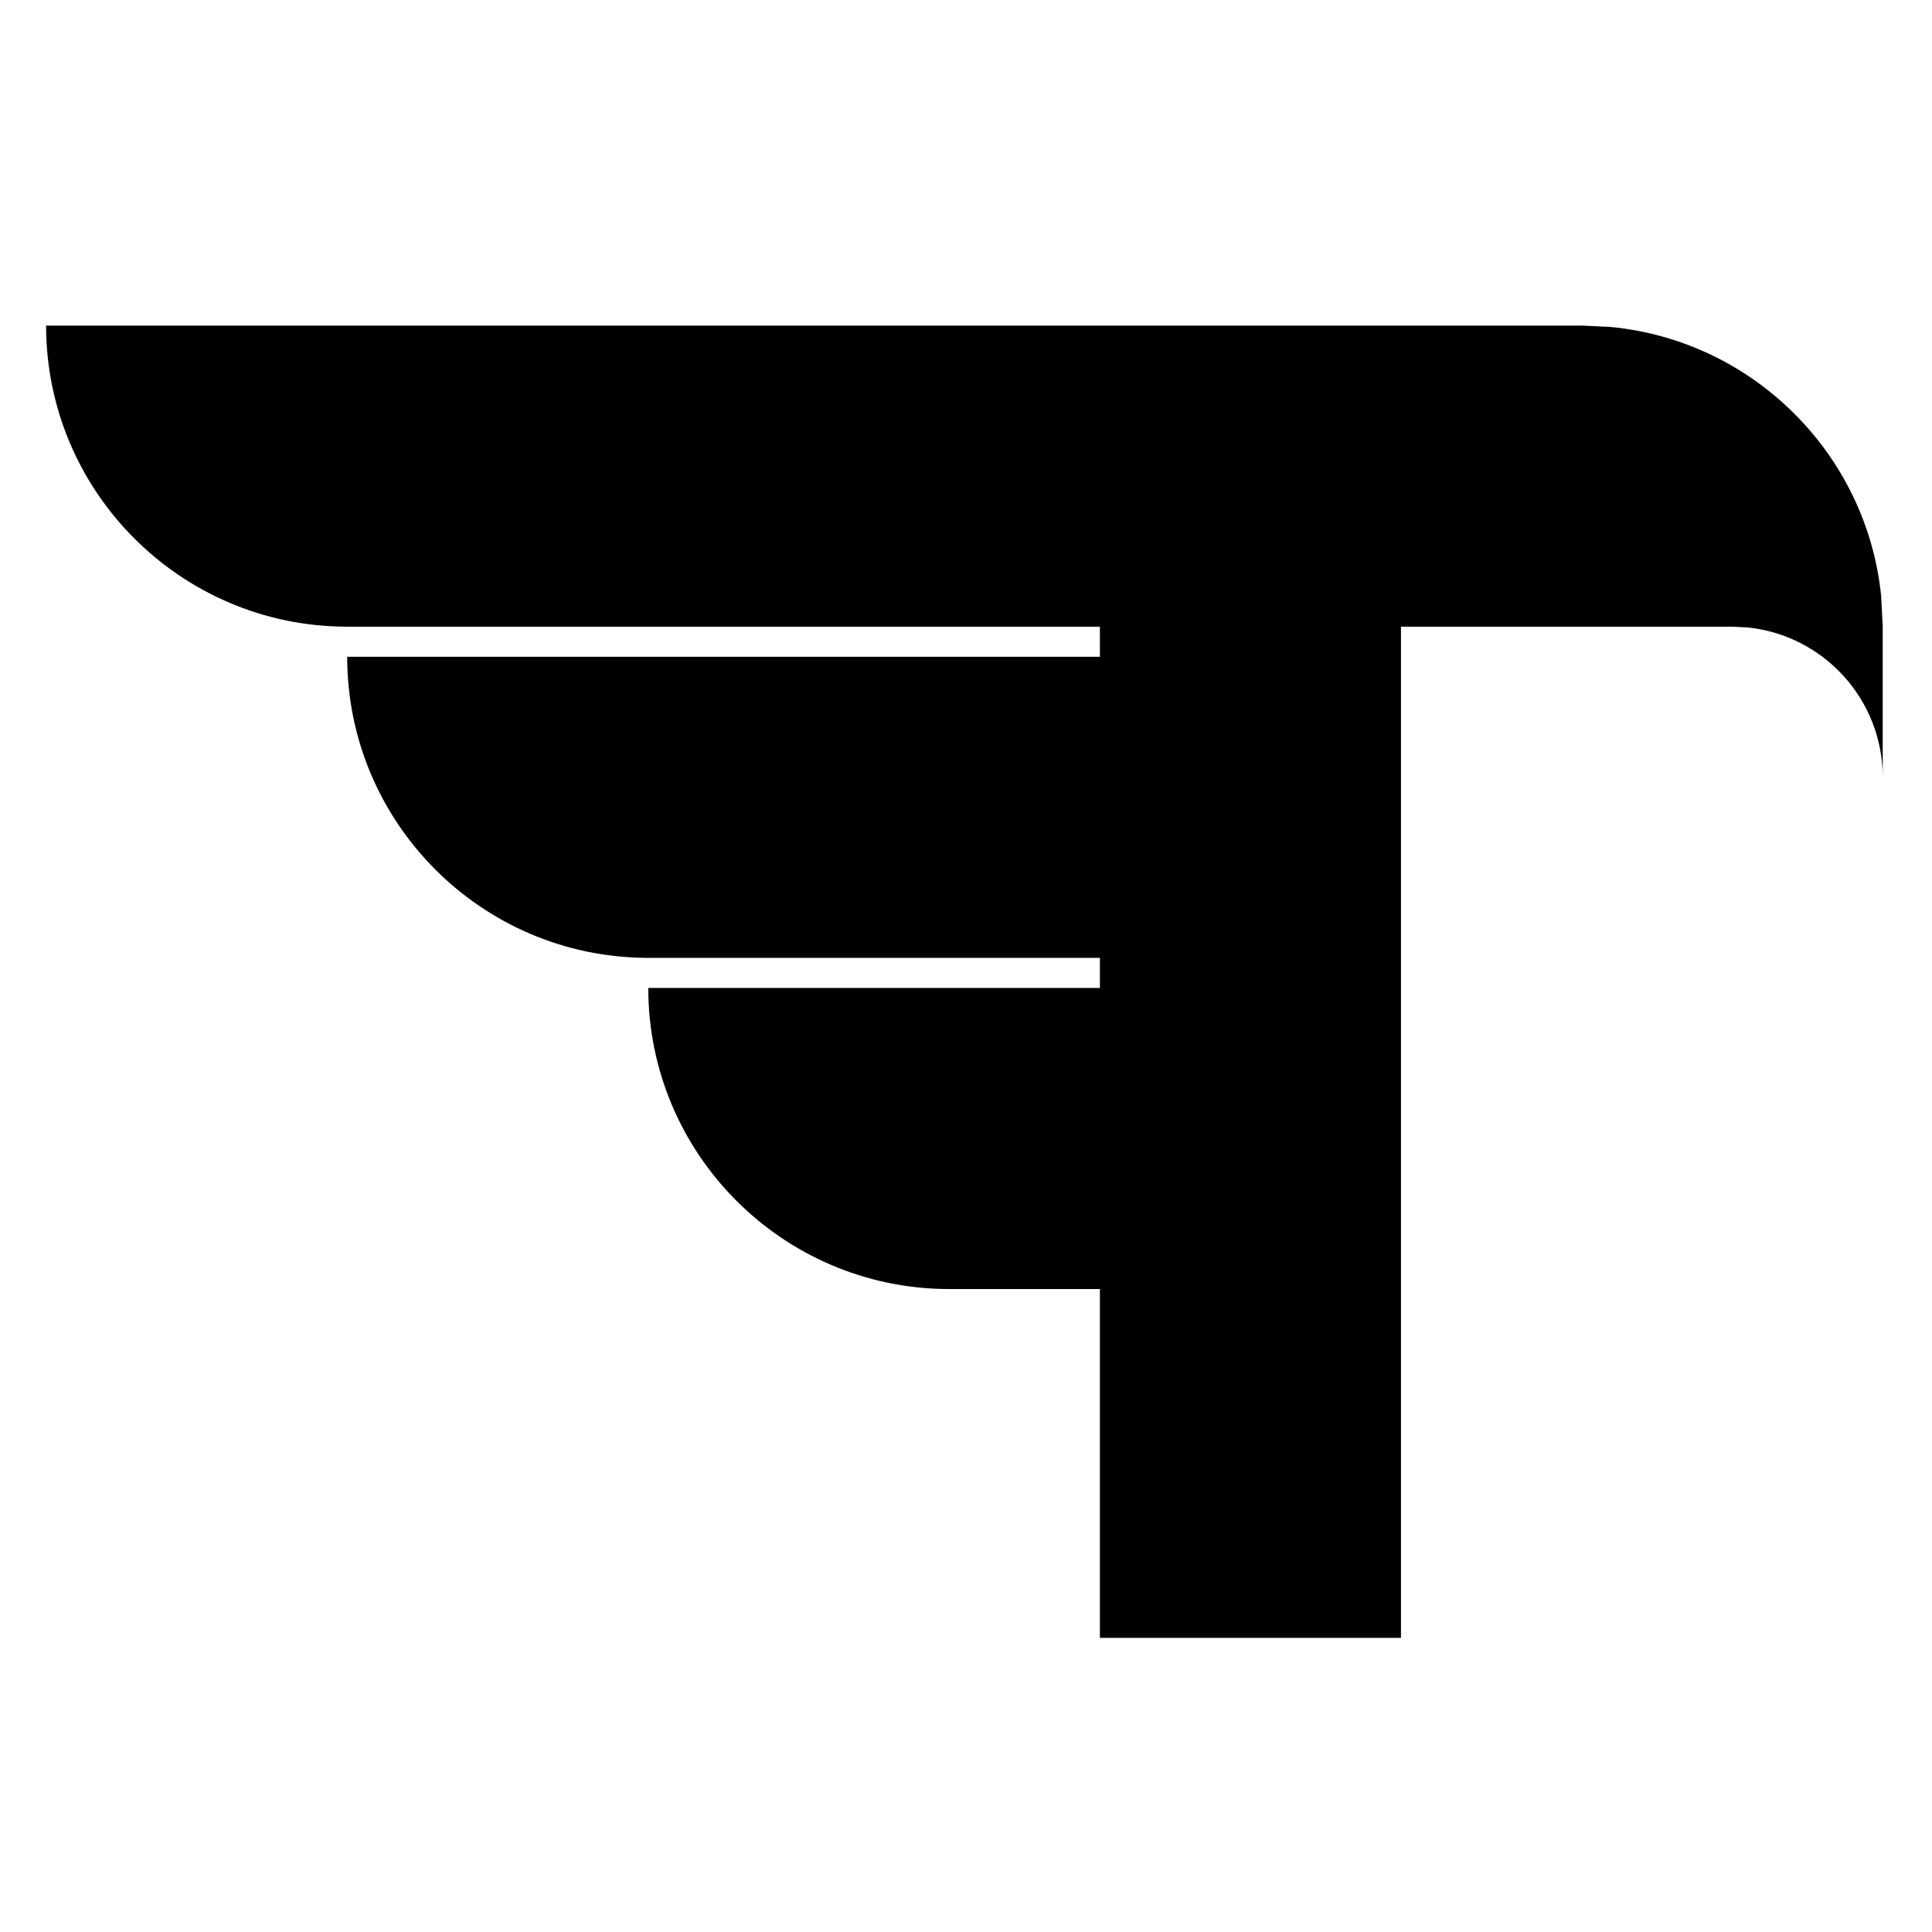 <?xml version="1.0" encoding="utf-8"?>
<svg viewBox="0 0 500 500" xmlns="http://www.w3.org/2000/svg">
  <g transform="matrix(1.948, 0, 0, 1.948, -80.744, -3.84)" style="">
    <g id="Layer1">
      <path d="M187.575,219.571L187.575,173.227L167.575,173.227L167.316,173.226C145.359,173.087 127.575,155.218 127.575,133.227L187.575,133.227L187.575,129.227L127.575,129.227L127.316,129.226C105.359,129.087 87.575,111.218 87.575,89.227L187.575,89.227L187.575,85.227L87.575,85.227L87.316,85.226C65.359,85.087 47.575,67.218 47.575,45.227L251.575,45.227L255.41,45.409C274.344,47.213 289.446,62.24 291.368,81.14L291.575,85.227L291.575,105.227C291.575,94.879 283.698,86.355 273.619,85.33L271.575,85.227L227.575,85.227L227.575,219.571L187.575,219.571Z"/>
    </g>
  </g>
</svg>
